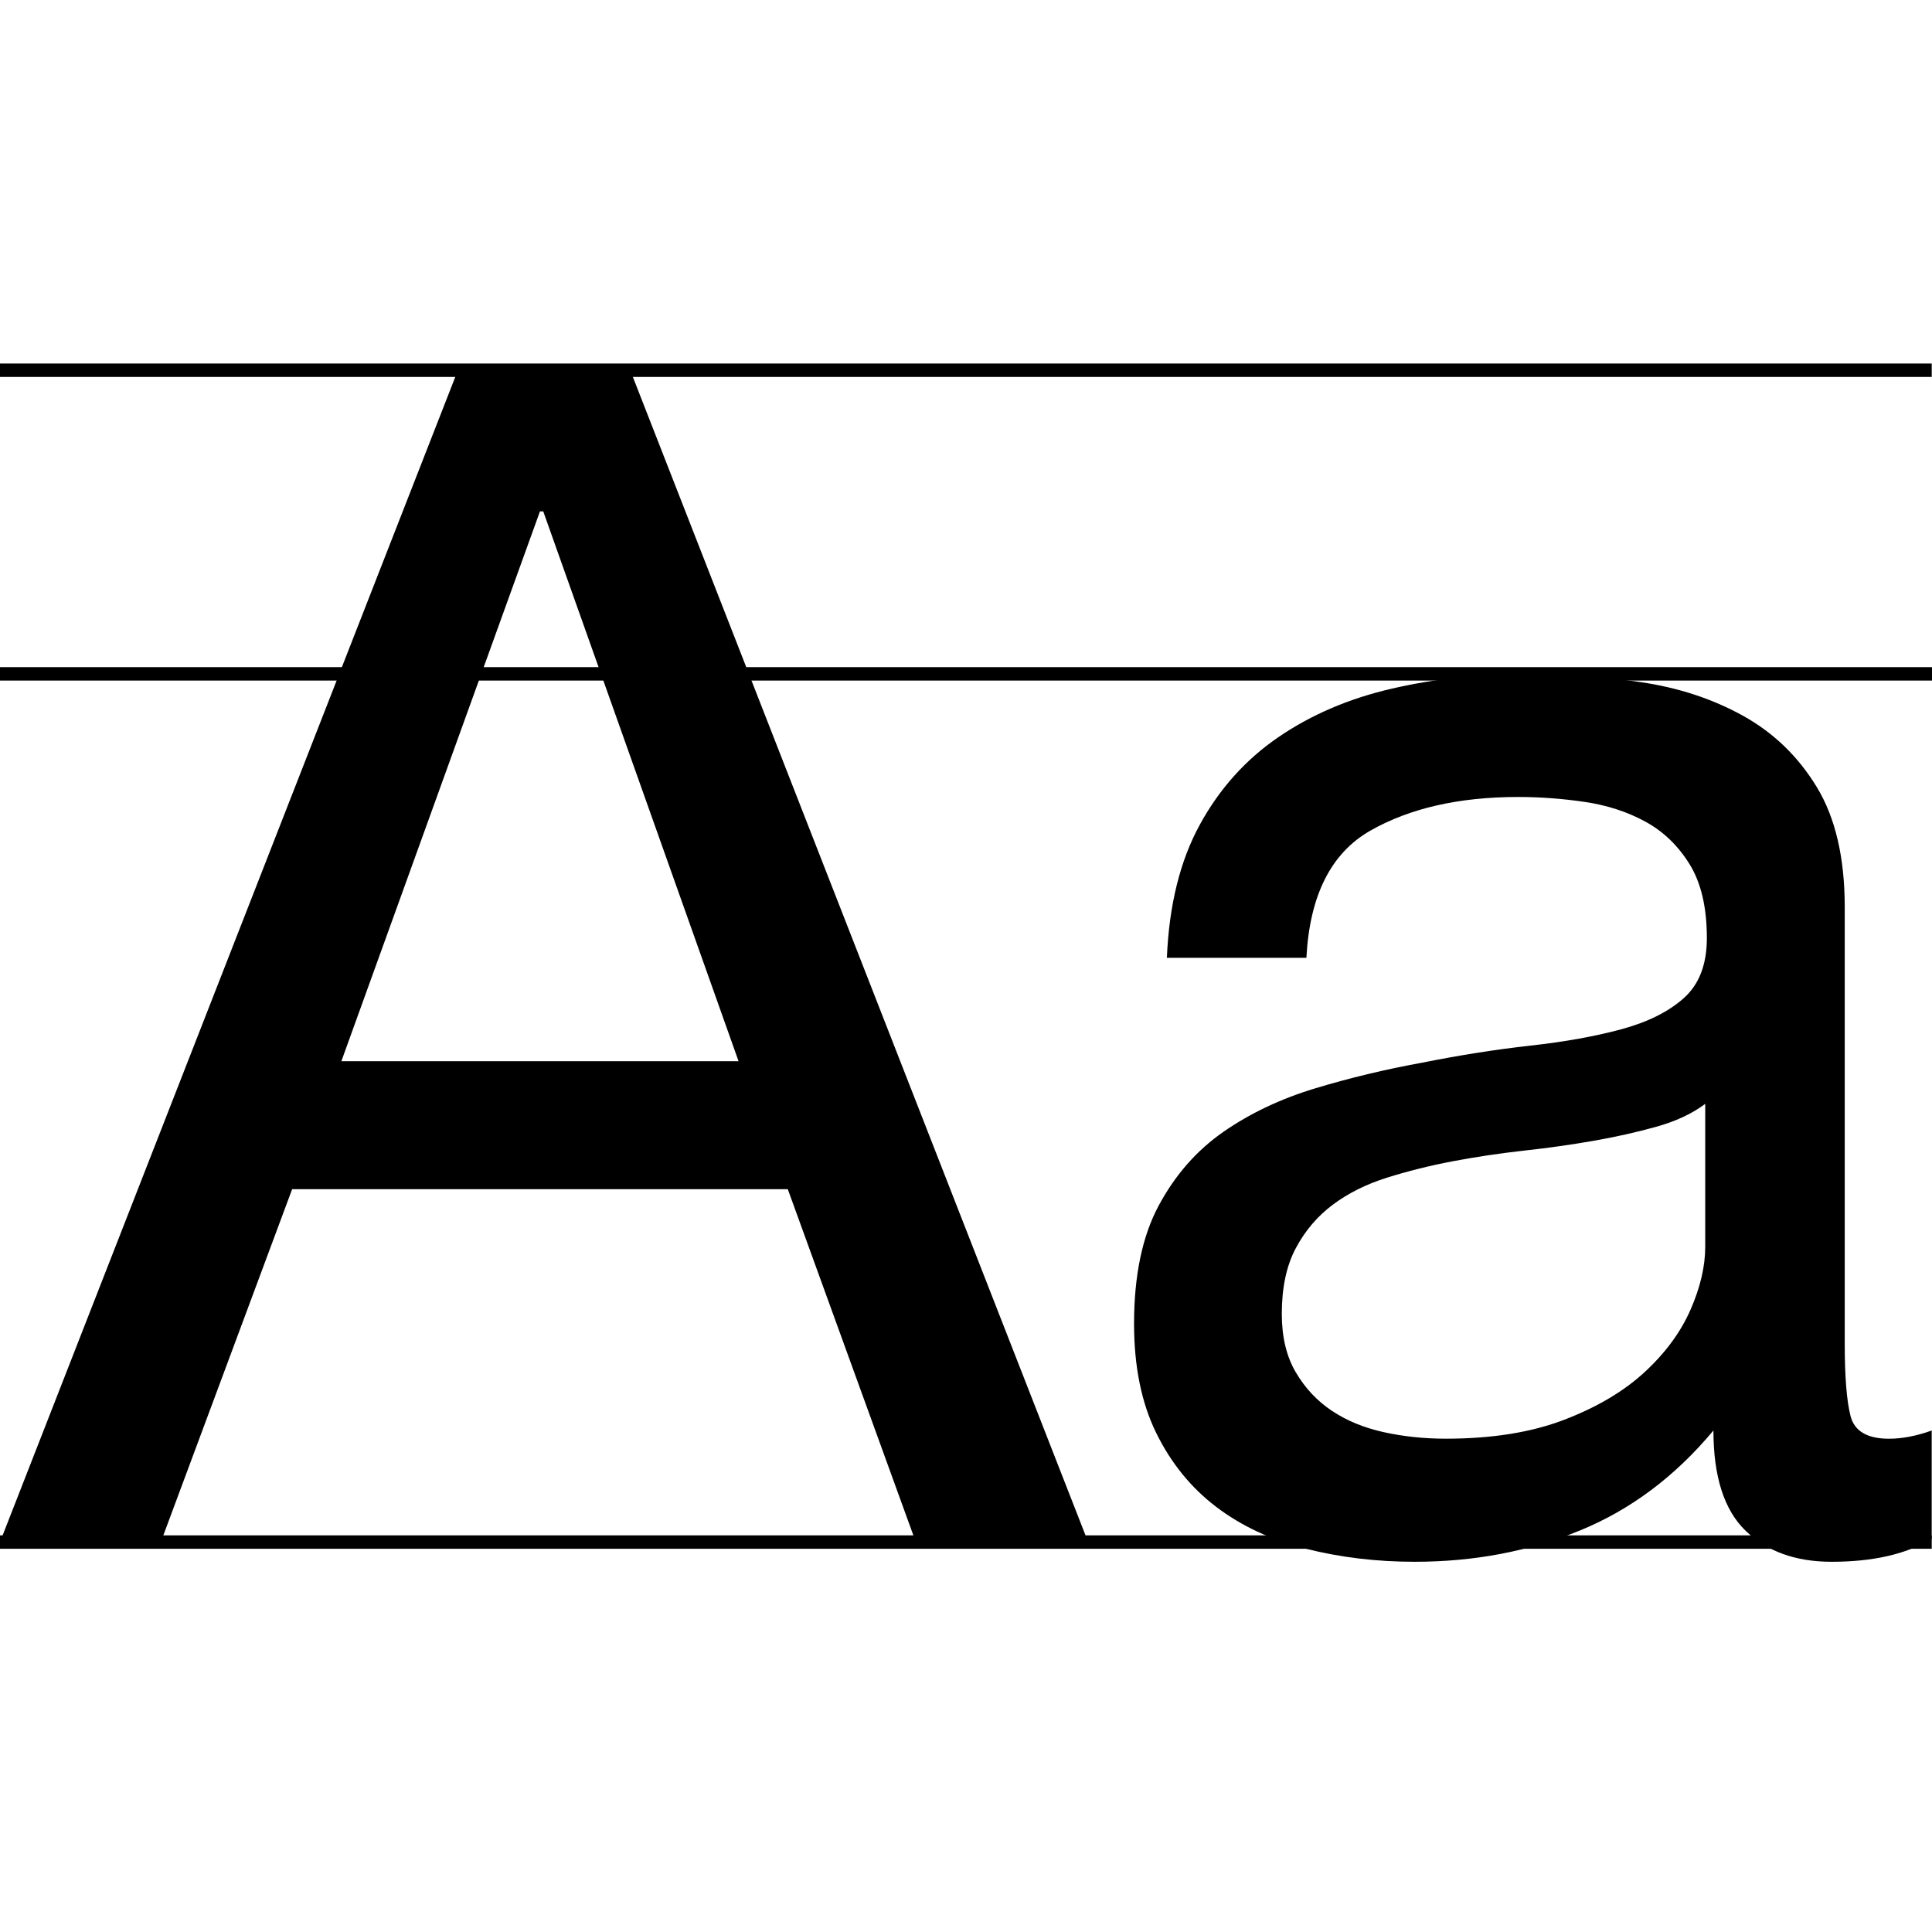 <?xml version="1.0" encoding="utf-8"?>
<!-- Generator: Adobe Illustrator 16.0.0, SVG Export Plug-In . SVG Version: 6.00 Build 0)  -->
<!DOCTYPE svg PUBLIC "-//W3C//DTD SVG 1.1//EN" "http://www.w3.org/Graphics/SVG/1.1/DTD/svg11.dtd">
<svg version="1.1" id="Layer_1" xmlns="http://www.w3.org/2000/svg" xmlns:xlink="http://www.w3.org/1999/xlink" x="0px" y="0px"
	 width="288px" height="288px" viewBox="0 0 288 288" enable-background="new 0 0 288 288" xml:space="preserve">
<line fill="none" stroke="#000000" stroke-width="2" stroke-miterlimit="10" x1="0" y1="100.451" x2="288" y2="100.451"/>
<g>
	<path d="M68.258,55.189h25.69l68.259,174.685h-25.689l-19.083-52.603H43.548l-19.573,52.603H0L68.258,55.189z M50.888,158.189
		h59.207L80.98,76.23h-0.489L50.888,158.189z"/>
	<path d="M287.959,229.386c-3.754,2.281-8.729,3.425-14.925,3.425c-5.384,0-9.664-1.553-12.845-4.647
		c-3.182-3.095-4.771-8.073-4.771-14.923c-5.711,6.85-12.354,11.826-19.938,14.923s-15.78,4.647-24.588,4.647
		c-5.711,0-11.134-0.652-16.271-1.957c-5.139-1.304-9.584-3.383-13.334-6.237c-3.754-2.854-6.729-6.522-8.932-11.011
		c-2.2-4.483-3.303-9.907-3.303-16.271c0-7.176,1.223-13.047,3.67-17.614c2.447-4.563,5.666-8.234,9.664-11.011
		c3.995-2.771,8.563-4.931,13.701-6.483c5.139-1.547,10.396-2.813,15.779-3.791c5.708-1.141,11.133-1.996,16.271-2.568
		c5.137-0.568,9.661-1.385,13.577-2.445c3.913-1.061,7.011-2.605,9.296-4.646c2.282-2.039,3.428-5.018,3.428-8.933
		c0-4.564-0.856-8.234-2.569-11.009c-1.713-2.772-3.914-4.895-6.606-6.361c-2.688-1.469-5.711-2.447-9.052-2.937
		c-3.345-0.489-6.647-0.733-9.909-0.733c-8.808,0-16.146,1.674-22.019,5.015c-5.871,3.345-9.054,9.665-9.541,18.961h-20.797
		c0.325-7.829,1.956-14.435,4.894-19.817c2.936-5.383,6.852-9.744,11.743-13.088c4.894-3.342,10.521-5.75,16.882-7.219
		c6.36-1.467,13.047-2.201,20.063-2.201c5.707,0,11.377,0.409,17.004,1.223c5.627,0.818,10.723,2.488,15.291,5.016
		c4.564,2.531,8.234,6.078,11.009,10.643c2.772,4.568,4.159,10.521,4.159,17.86v65.08c0,4.894,0.283,8.481,0.855,10.766
		c0.569,2.286,2.484,3.425,5.75,3.425c1.957,0,4.074-0.405,6.36-1.223v16.143H287.959z M254.195,164.551
		c-1.957,1.469-4.403,2.611-7.34,3.426c-2.938,0.817-6.035,1.51-9.297,2.08c-3.266,0.572-6.729,1.063-10.397,1.467
		c-3.67,0.41-7.218,0.94-10.642,1.593c-3.428,0.651-6.69,1.468-9.787,2.444c-3.102,0.979-5.791,2.325-8.073,4.037
		c-2.286,1.713-4.121,3.877-5.505,6.483c-1.389,2.61-2.079,5.871-2.079,9.786c0,3.425,0.69,6.322,2.079,8.686
		c1.384,2.366,3.18,4.281,5.382,5.749s4.771,2.531,7.707,3.181c2.937,0.653,6.032,0.979,9.297,0.979
		c6.851,0,12.724-0.937,17.614-2.813c4.895-1.873,8.889-4.238,11.988-7.094c3.098-2.853,5.383-5.953,6.852-9.298
		c1.468-3.342,2.201-6.483,2.201-9.42V164.551L254.195,164.551z"/>
</g>
<line fill="none" stroke="#000000" stroke-width="2" stroke-miterlimit="10" x1="0" y1="55.189" x2="287.959" y2="55.189"/>
<line fill="none" stroke="#000000" stroke-width="2" stroke-miterlimit="10" x1="0" y1="229.874" x2="287.959" y2="229.874"/>
</svg>
